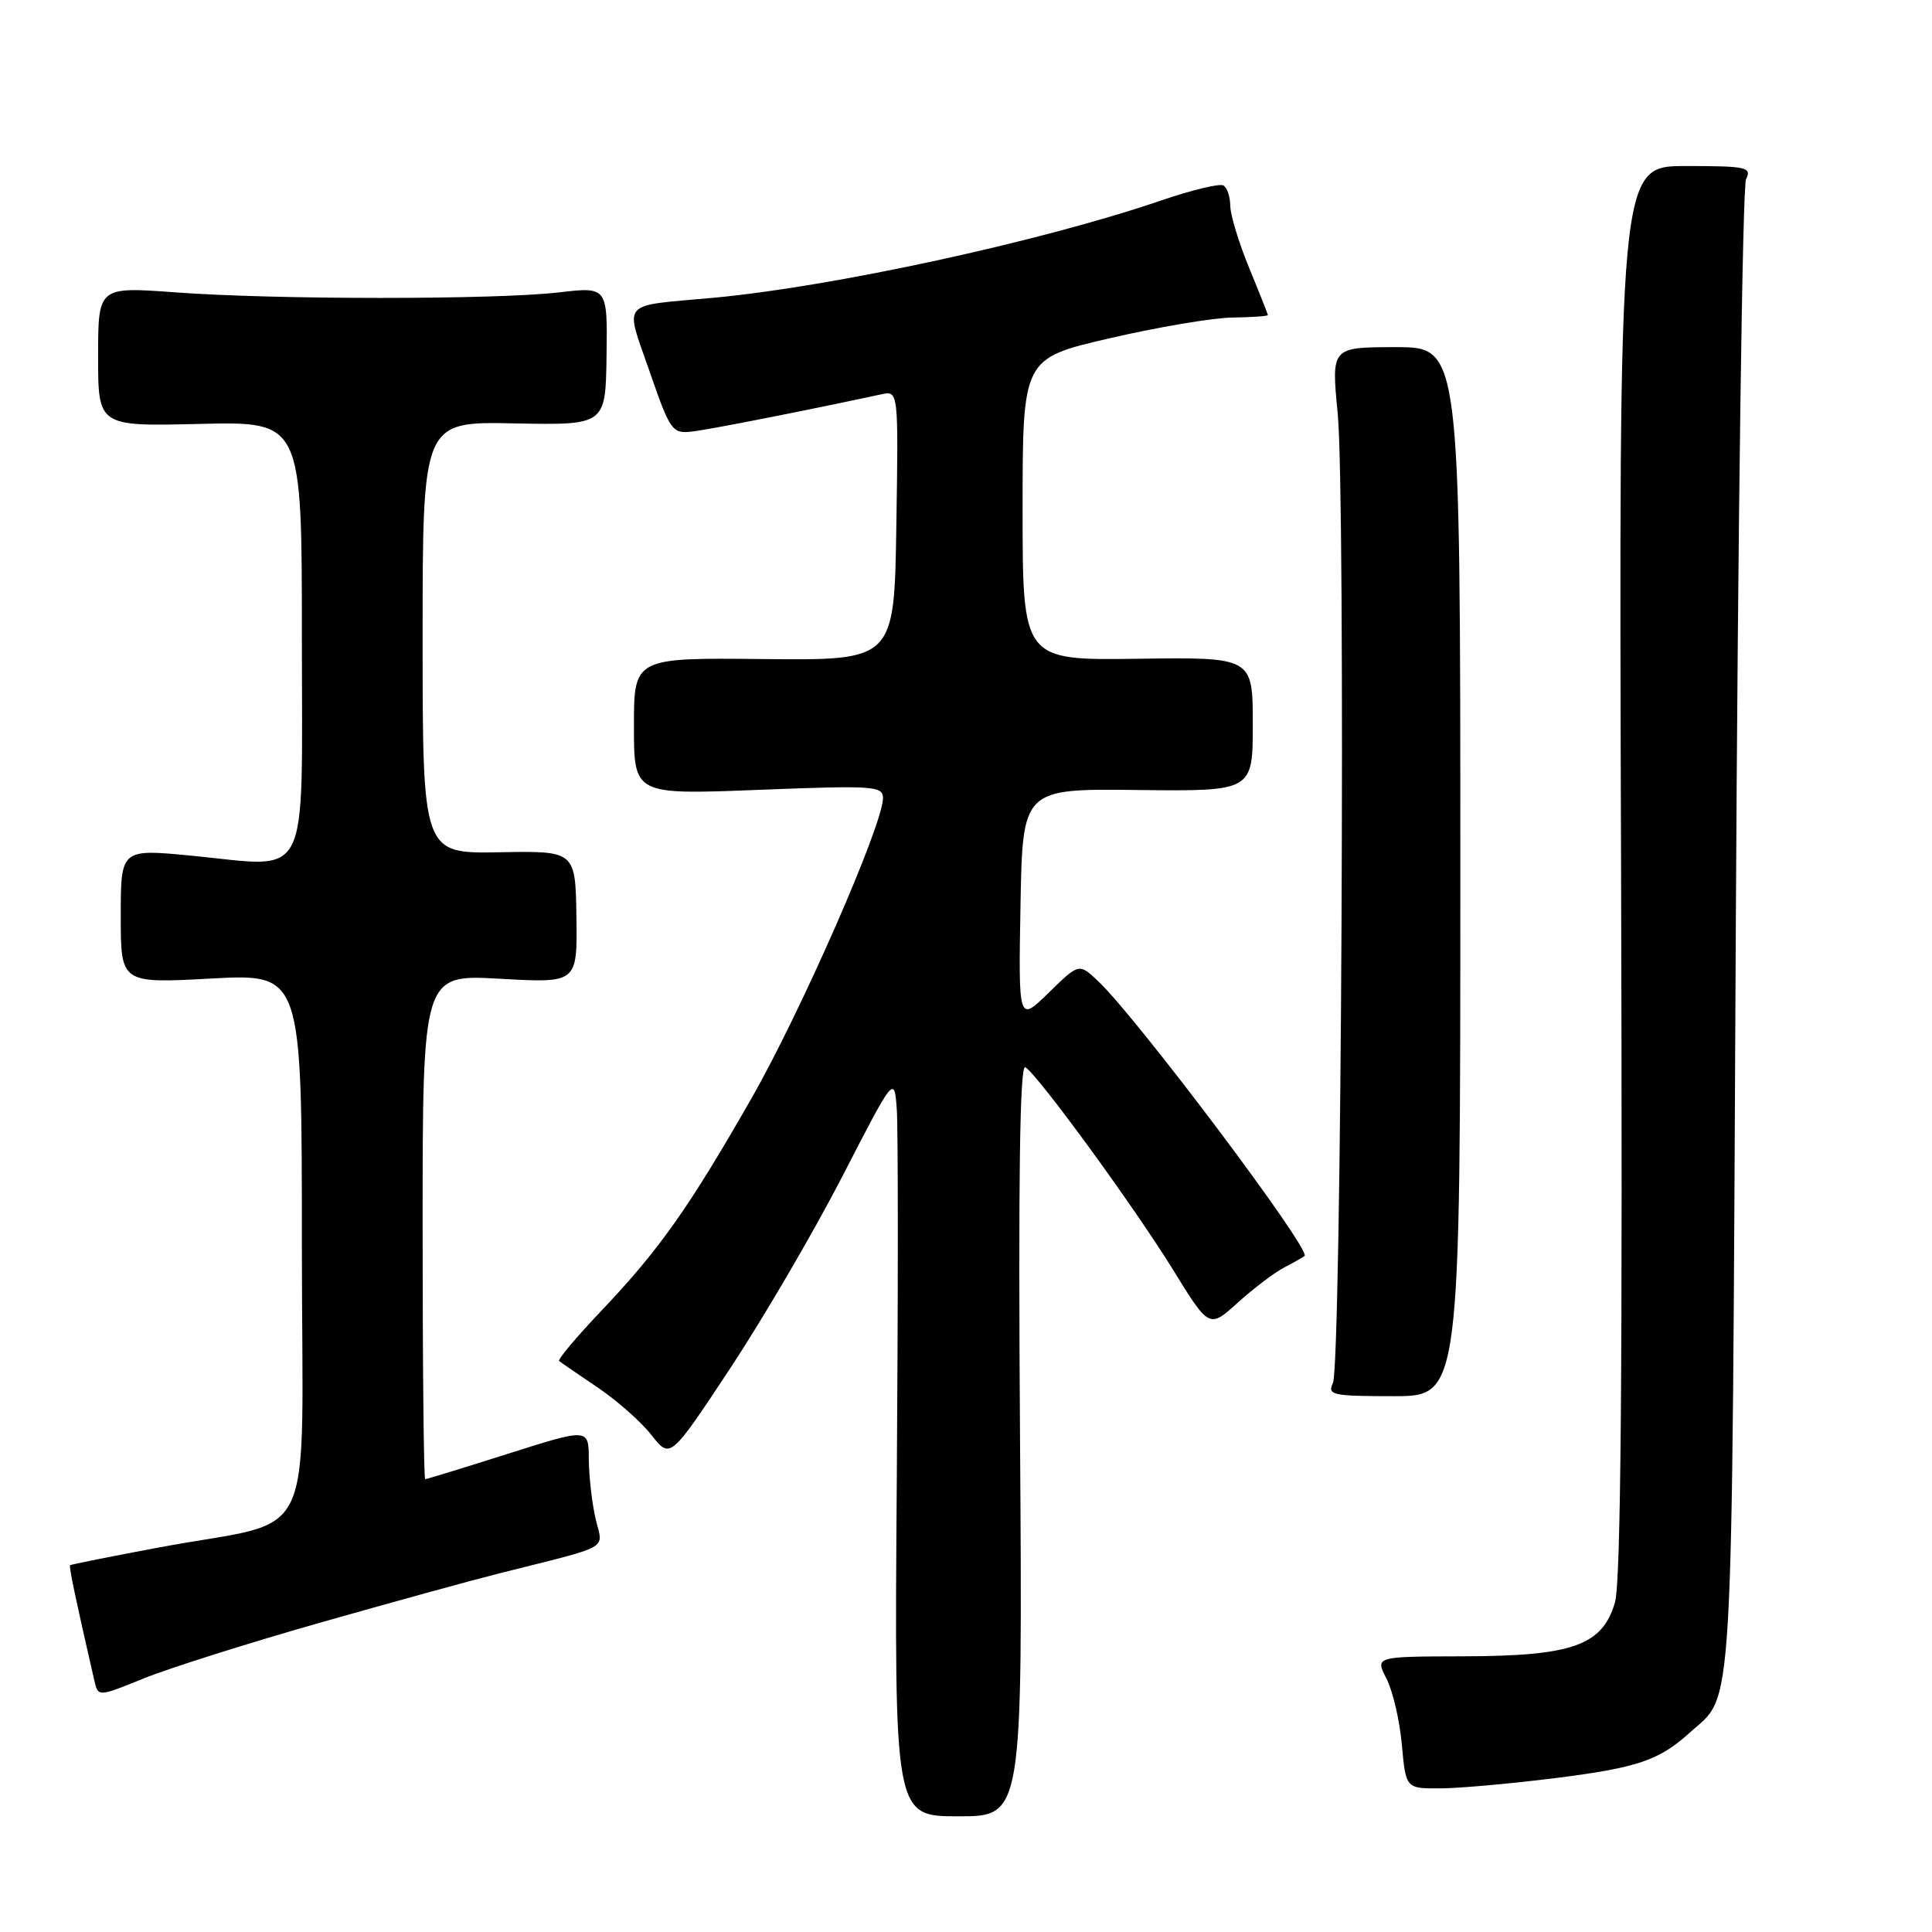 <?xml version="1.0" encoding="UTF-8" standalone="no"?>
<!DOCTYPE svg PUBLIC "-//W3C//DTD SVG 1.1//EN" "http://www.w3.org/Graphics/SVG/1.1/DTD/svg11.dtd" >
<svg xmlns="http://www.w3.org/2000/svg" xmlns:xlink="http://www.w3.org/1999/xlink" version="1.1" viewBox="0 0 256 256">
 <g >
 <path fill="currentColor"
d=" M 135.16 190.72 C 134.92 156.11 135.13 140.96 135.86 141.41 C 137.57 142.47 150.28 159.90 155.44 168.26 C 160.23 176.03 160.23 176.03 164.02 172.60 C 166.11 170.71 168.88 168.62 170.16 167.95 C 171.45 167.28 172.66 166.59 172.86 166.42 C 173.78 165.63 150.61 134.80 145.49 129.99 C 142.97 127.62 142.97 127.62 138.96 131.54 C 134.95 135.46 134.95 135.46 135.22 119.98 C 135.50 104.50 135.50 104.50 150.75 104.68 C 166.00 104.85 166.00 104.85 166.00 95.97 C 166.00 87.08 166.00 87.08 150.75 87.29 C 135.50 87.50 135.50 87.50 135.50 67.50 C 135.50 47.50 135.50 47.50 147.00 44.83 C 153.32 43.36 160.64 42.12 163.25 42.08 C 165.86 42.04 168.00 41.89 168.00 41.75 C 167.99 41.61 166.88 38.80 165.52 35.50 C 164.16 32.20 163.04 28.51 163.02 27.31 C 163.01 26.10 162.61 24.87 162.12 24.58 C 161.64 24.28 157.93 25.17 153.87 26.56 C 138.05 31.98 110.32 38.01 94.50 39.46 C 81.99 40.61 82.78 39.69 86.08 49.24 C 88.81 57.12 89.07 57.49 91.72 57.18 C 94.02 56.92 107.30 54.30 116.77 52.25 C 119.05 51.76 119.05 51.76 118.77 69.63 C 118.50 87.50 118.50 87.50 101.25 87.33 C 84.00 87.15 84.00 87.15 84.00 96.23 C 84.00 105.31 84.00 105.31 100.50 104.66 C 115.77 104.06 117.00 104.14 117.00 105.76 C 116.99 109.30 106.15 134.03 99.55 145.58 C 91.24 160.11 87.33 165.64 79.62 173.75 C 76.35 177.19 73.86 180.16 74.09 180.34 C 74.31 180.53 76.60 182.10 79.17 183.83 C 81.75 185.57 84.97 188.42 86.33 190.16 C 88.81 193.33 88.81 193.33 96.77 181.29 C 101.15 174.66 107.83 163.22 111.62 155.87 C 118.50 142.50 118.50 142.50 118.83 147.00 C 119.01 149.47 119.01 171.56 118.83 196.08 C 118.50 240.67 118.50 240.67 127.00 240.67 C 135.50 240.67 135.50 240.67 135.16 190.72 Z  M 206.05 235.61 C 216.92 234.25 219.82 233.27 223.85 229.63 C 229.82 224.21 229.45 230.54 230.00 123.50 C 230.28 69.60 230.89 24.71 231.36 23.75 C 232.14 22.15 231.45 22.00 223.36 22.00 C 214.50 22.00 214.50 22.00 214.80 115.25 C 215.01 181.63 214.78 209.60 213.99 212.33 C 212.32 218.04 208.38 219.44 193.85 219.47 C 182.21 219.50 182.21 219.50 183.71 222.41 C 184.54 224.01 185.46 227.95 185.75 231.16 C 186.28 237.00 186.28 237.00 190.89 236.97 C 193.42 236.95 200.25 236.34 206.05 235.61 Z  M 42.32 215.04 C 51.77 212.35 62.42 209.42 66.00 208.52 C 81.31 204.66 79.90 205.46 78.92 201.24 C 78.44 199.18 78.04 195.64 78.02 193.37 C 78.00 189.24 78.00 189.24 67.34 192.62 C 61.48 194.48 56.53 196.00 56.34 196.00 C 56.15 196.00 56.00 180.95 56.00 162.56 C 56.00 129.11 56.00 129.11 66.25 129.69 C 76.50 130.27 76.50 130.27 76.38 121.51 C 76.25 112.74 76.25 112.74 66.13 112.93 C 56.00 113.11 56.00 113.11 56.00 84.48 C 56.00 55.85 56.00 55.85 68.12 56.10 C 80.24 56.34 80.24 56.34 80.37 47.17 C 80.50 37.99 80.50 37.99 74.00 38.75 C 65.62 39.72 36.44 39.72 23.25 38.74 C 13.00 37.99 13.00 37.99 13.00 47.24 C 13.00 56.50 13.00 56.50 26.50 56.17 C 40.00 55.85 40.00 55.85 40.00 84.40 C 40.00 117.61 41.35 114.93 25.35 113.38 C 16.00 112.48 16.00 112.48 16.00 121.39 C 16.00 130.31 16.00 130.31 28.00 129.66 C 40.00 129.02 40.00 129.02 40.00 164.97 C 40.00 206.20 42.46 201.02 21.00 205.06 C 14.68 206.24 9.41 207.30 9.29 207.40 C 9.11 207.56 10.01 211.85 12.50 222.68 C 13.00 224.86 13.00 224.86 19.07 222.39 C 22.41 221.04 32.87 217.73 42.32 215.04 Z  M 193.50 115.50 C 193.50 46.00 193.50 46.00 184.95 46.00 C 176.40 46.00 176.40 46.00 177.25 54.75 C 178.32 65.70 177.75 180.87 176.62 183.25 C 175.86 184.85 176.56 185.00 184.64 185.00 C 193.50 185.00 193.50 185.00 193.50 115.50 Z "/>
</g>
</svg>